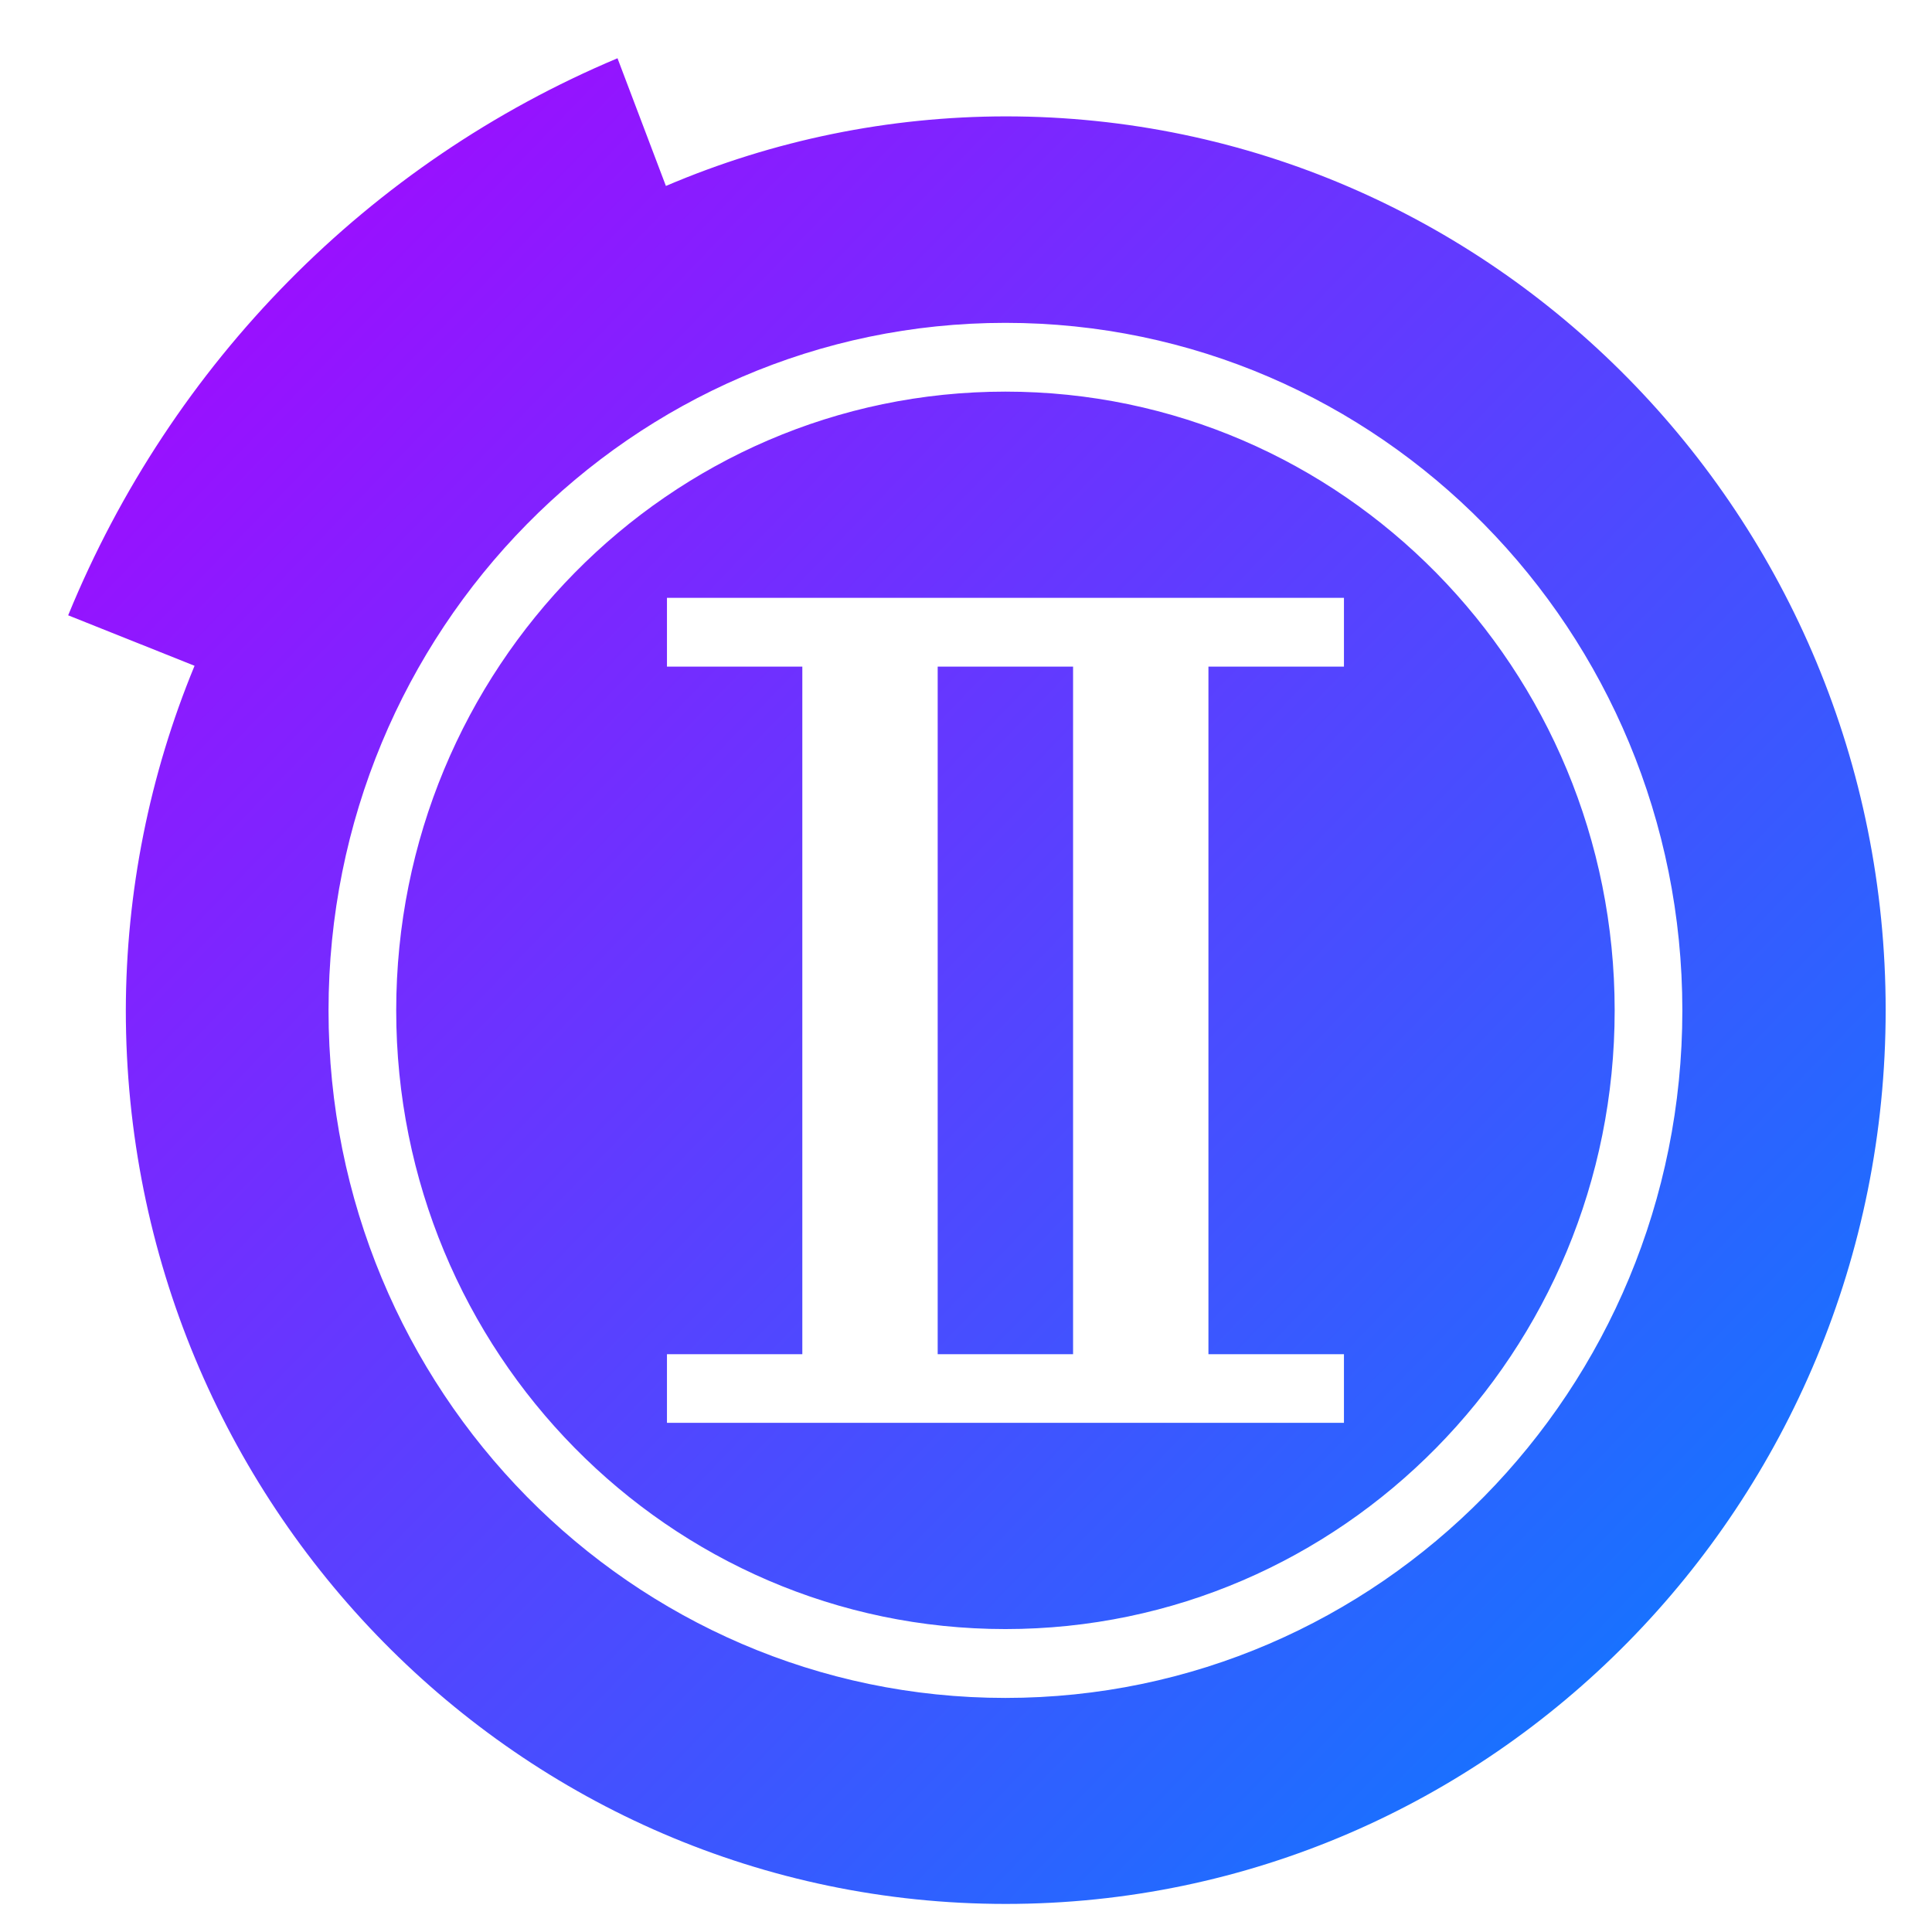 <svg xmlns="http://www.w3.org/2000/svg" xmlns:xlink="http://www.w3.org/1999/xlink" width="64" height="64" viewBox="0 0 64 64" version="1.1"><defs><linearGradient id="linear0" x1="0%" x2="100%" y1="0%" y2="100%"><stop offset="0%" style="stop-color:#ae00ff; stop-opacity:1"/><stop offset="100%" style="stop-color:#0084ff; stop-opacity:1"/></linearGradient></defs><g id="surface1"><path style=" stroke:none;fill-rule:nonzero;fill:url(#linear0);" d="M 20.465 1.926 C 12.23 5.383 5.684 12.02 2.258 20.383 L 6.445 22.055 C 4.953 25.664 4.176 29.543 4.168 33.461 C 4.168 49.812 17.215 63.07 33.316 63.07 C 49.414 63.07 62.465 49.812 62.465 33.461 C 62.465 17.113 49.414 3.855 33.316 3.855 C 29.453 3.859 25.625 4.637 22.059 6.16 L 20.457 1.934 M 33.305 10.695 C 45.691 10.695 55.73 20.895 55.73 33.473 C 55.73 46.051 45.691 56.246 33.305 56.246 C 20.922 56.246 10.883 46.051 10.883 33.473 C 10.883 20.895 20.922 10.695 33.305 10.695 Z M 33.305 12.973 C 22.16 12.973 13.125 22.148 13.125 33.473 C 13.125 44.789 22.16 53.965 33.305 53.965 C 44.453 53.965 53.488 44.789 53.488 33.473 C 53.488 22.148 44.453 12.973 33.305 12.973 Z M 22.094 19.805 L 44.52 19.805 L 44.52 22.082 L 40.031 22.082 L 40.031 44.859 L 44.52 44.859 L 44.52 47.133 L 22.094 47.133 L 22.094 44.859 L 26.578 44.859 L 26.578 22.082 L 22.094 22.082 Z M 31.062 22.082 L 31.062 44.859 L 35.547 44.859 L 35.547 22.082 Z M 31.062 22.082 "/></g></svg>
